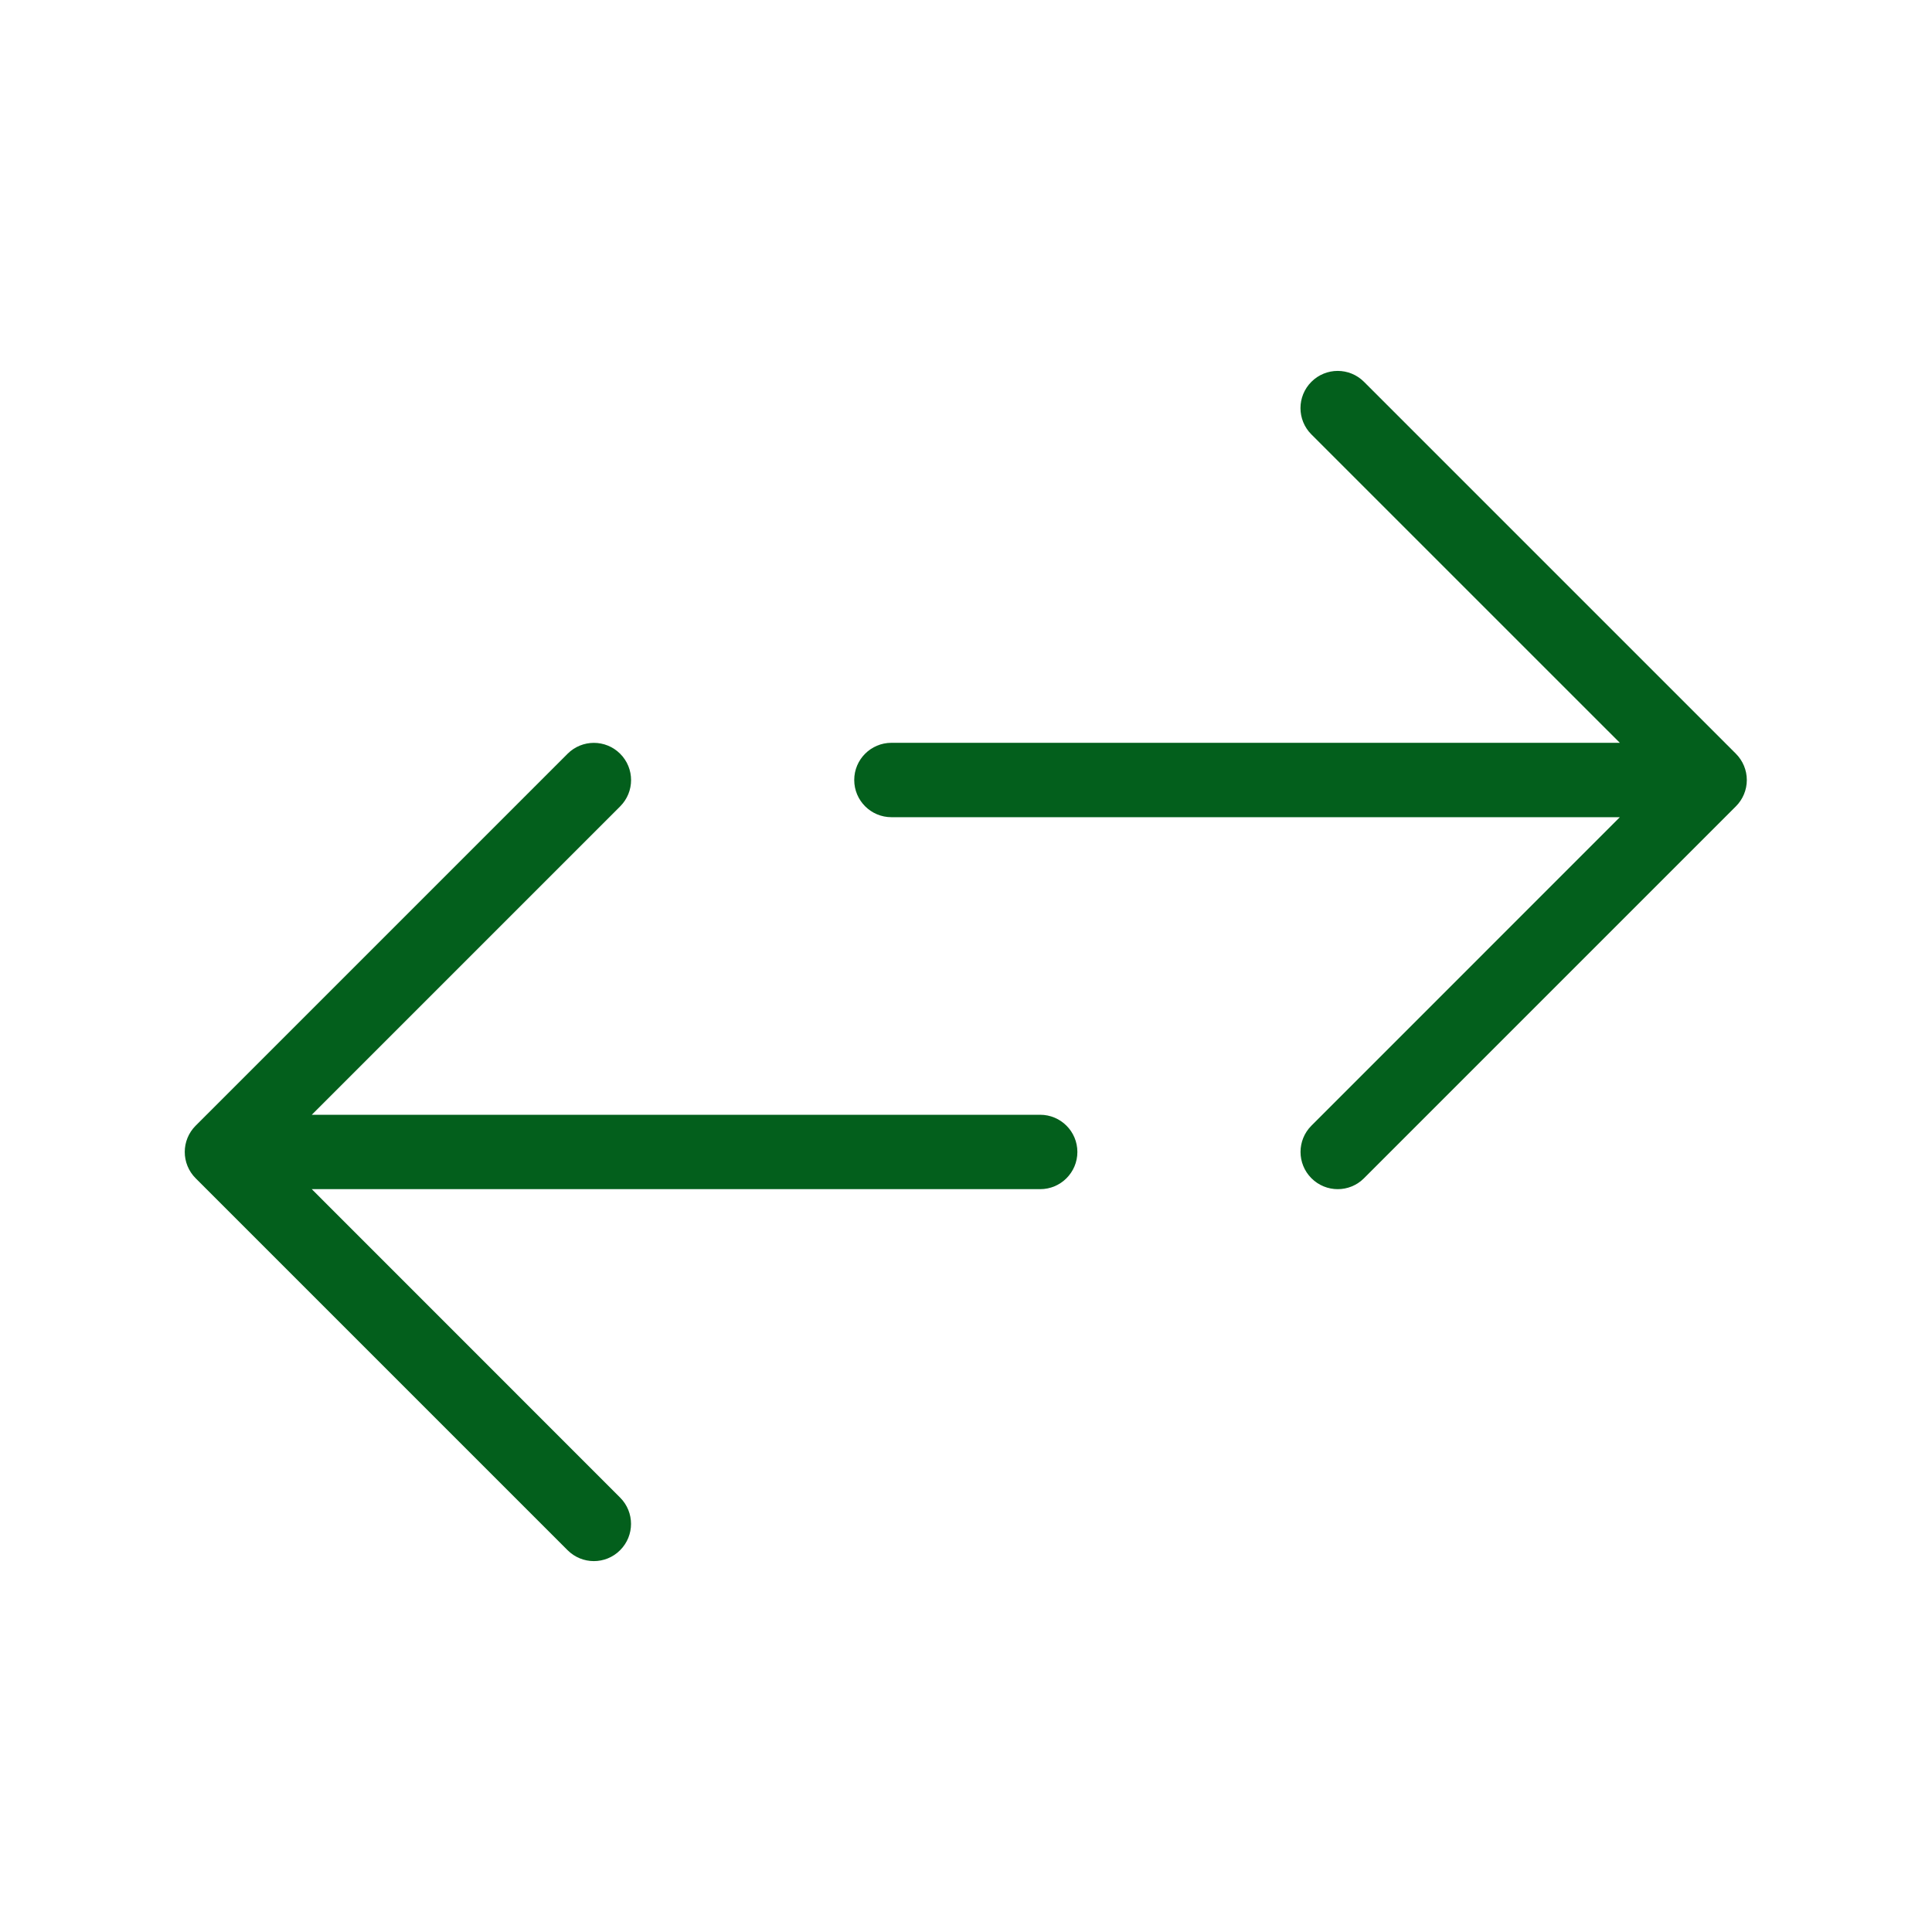  <svg width="100pt" height="100pt" version="1.1" viewBox="0 0 1200 1200" xmlns="http://www.w3.org/2000/svg">
                    <path d="m646.08 692.4h-452.43l191.55-191.55c9.031-9.031 9.031-23.641 0-32.672s-23.641-9.031-32.672 0l-231 231c-9.031 9.031-9.031 23.641 0 32.672l231 231c4.5 4.5 10.41 6.781 16.32 6.781s11.82-2.25 16.32-6.781c9.031-9.031 9.031-23.641 0-32.672l-191.52-191.57h452.43c12.75 0 23.102-10.352 23.102-23.102s-10.352-23.102-23.102-23.102z" fill="#035f1c"/>
                    <path d="m1078.2 468.15-231-231c-9.031-9.031-23.641-9.031-32.672 0s-9.031 23.641 0 32.672l191.58 191.55h-452.43c-12.75 0-23.102 10.352-23.102 23.102s10.352 23.102 23.102 23.102h452.43l-191.55 191.58c-9.031 9.031-9.031 23.641 0 32.672 4.5 4.5 10.41 6.781 16.32 6.781s11.82-2.25 16.32-6.781l231-231c4.32-4.32 6.781-10.199 6.781-16.32 0-6.125-2.43-12.004-6.781-16.355z" fill="#035f1c"/>
                   </svg>
